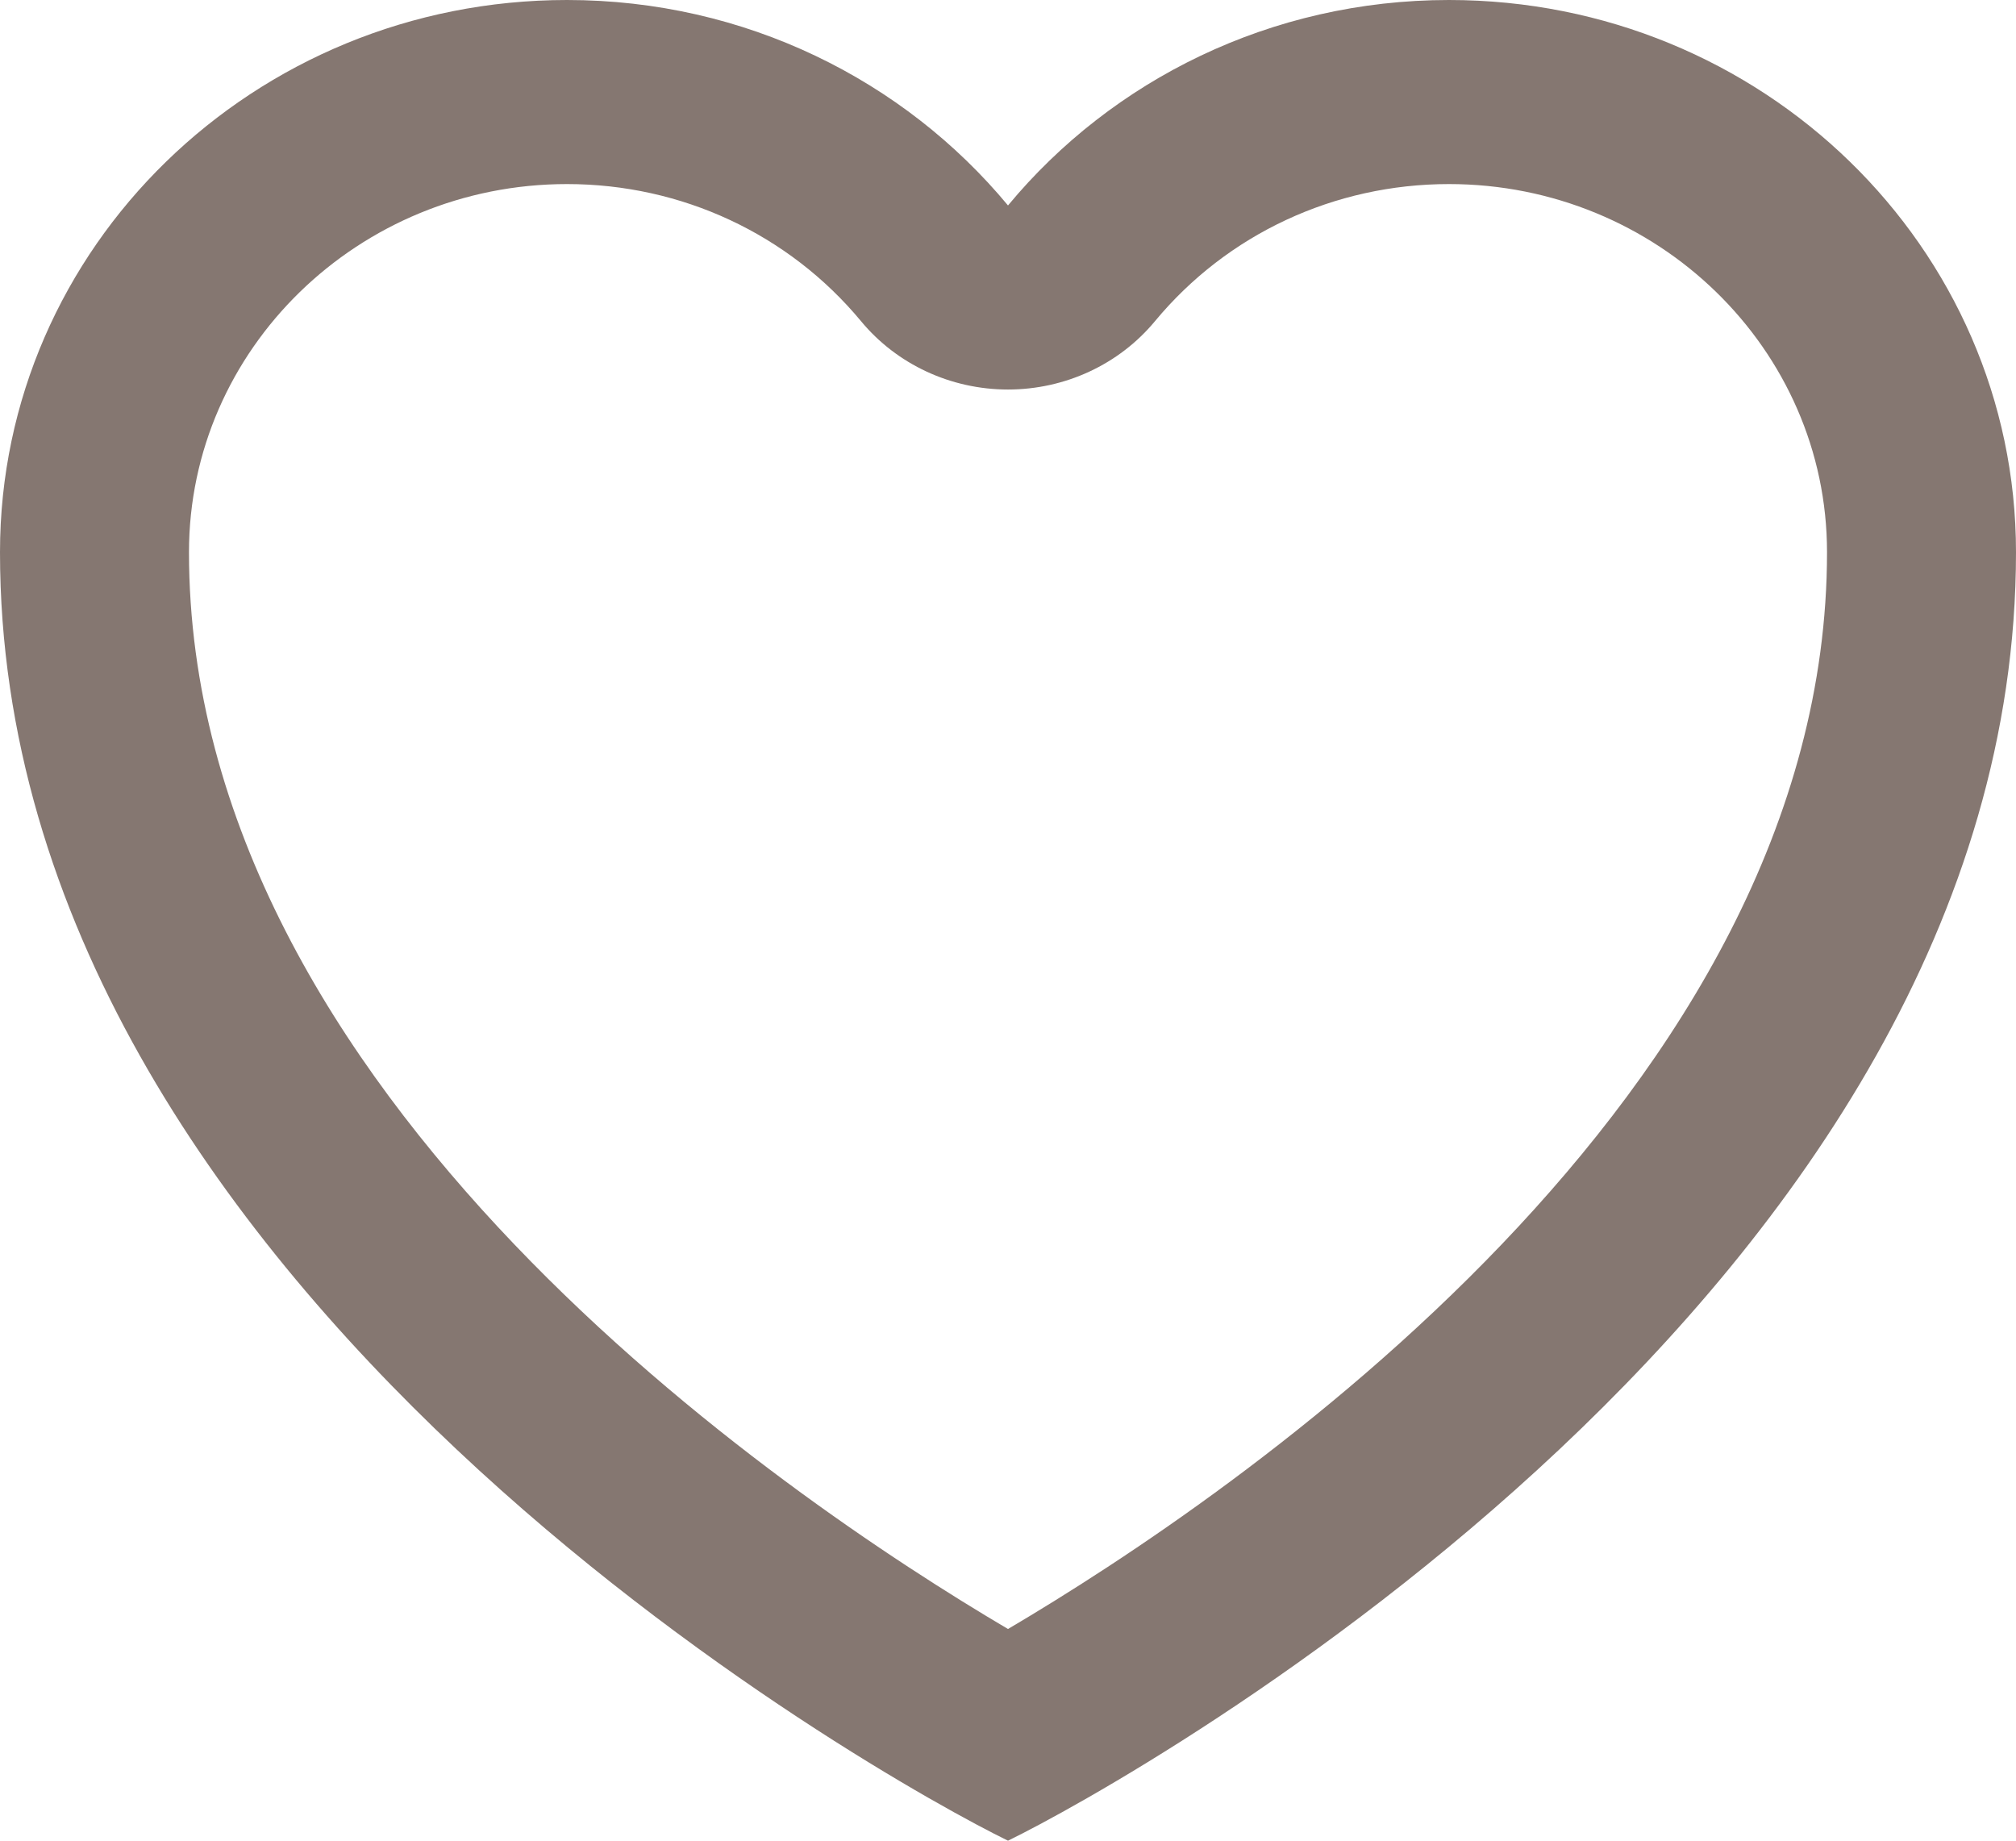 <svg xmlns="http://www.w3.org/2000/svg" xmlns:xlink="http://www.w3.org/1999/xlink" preserveAspectRatio="xMidYMid" width="23" height="21" viewBox="0 0 23 21">
  <defs>
    <style>
      .cls-1 {
        fill: #857771;
        fill-rule: evenodd;
      }
    </style>
  </defs>
  <path d="M16.531,2.100 C18.909,2.100 20.844,3.984 20.844,6.300 C20.844,12.487 14.063,17.074 11.500,18.585 C8.937,17.074 2.156,12.487 2.156,6.300 C2.156,3.984 4.091,2.100 6.469,2.100 C7.776,2.100 8.998,2.670 9.823,3.664 C10.232,4.158 10.849,4.444 11.500,4.444 L11.500,4.444 C12.151,4.444 12.768,4.158 13.177,3.664 C14.001,2.670 15.224,2.100 16.531,2.100 M16.531,-0.000 C14.498,-0.000 12.685,0.915 11.500,2.344 C10.314,0.915 8.502,-0.000 6.469,-0.000 C2.896,-0.000 -0.000,2.820 -0.000,6.300 C-0.000,14.700 10.062,20.300 11.500,21.000 C12.937,20.300 23.000,14.700 23.000,6.300 C23.000,2.820 20.104,-0.000 16.531,-0.000 L16.531,-0.000 Z" class="cls-1"/>
</svg>
